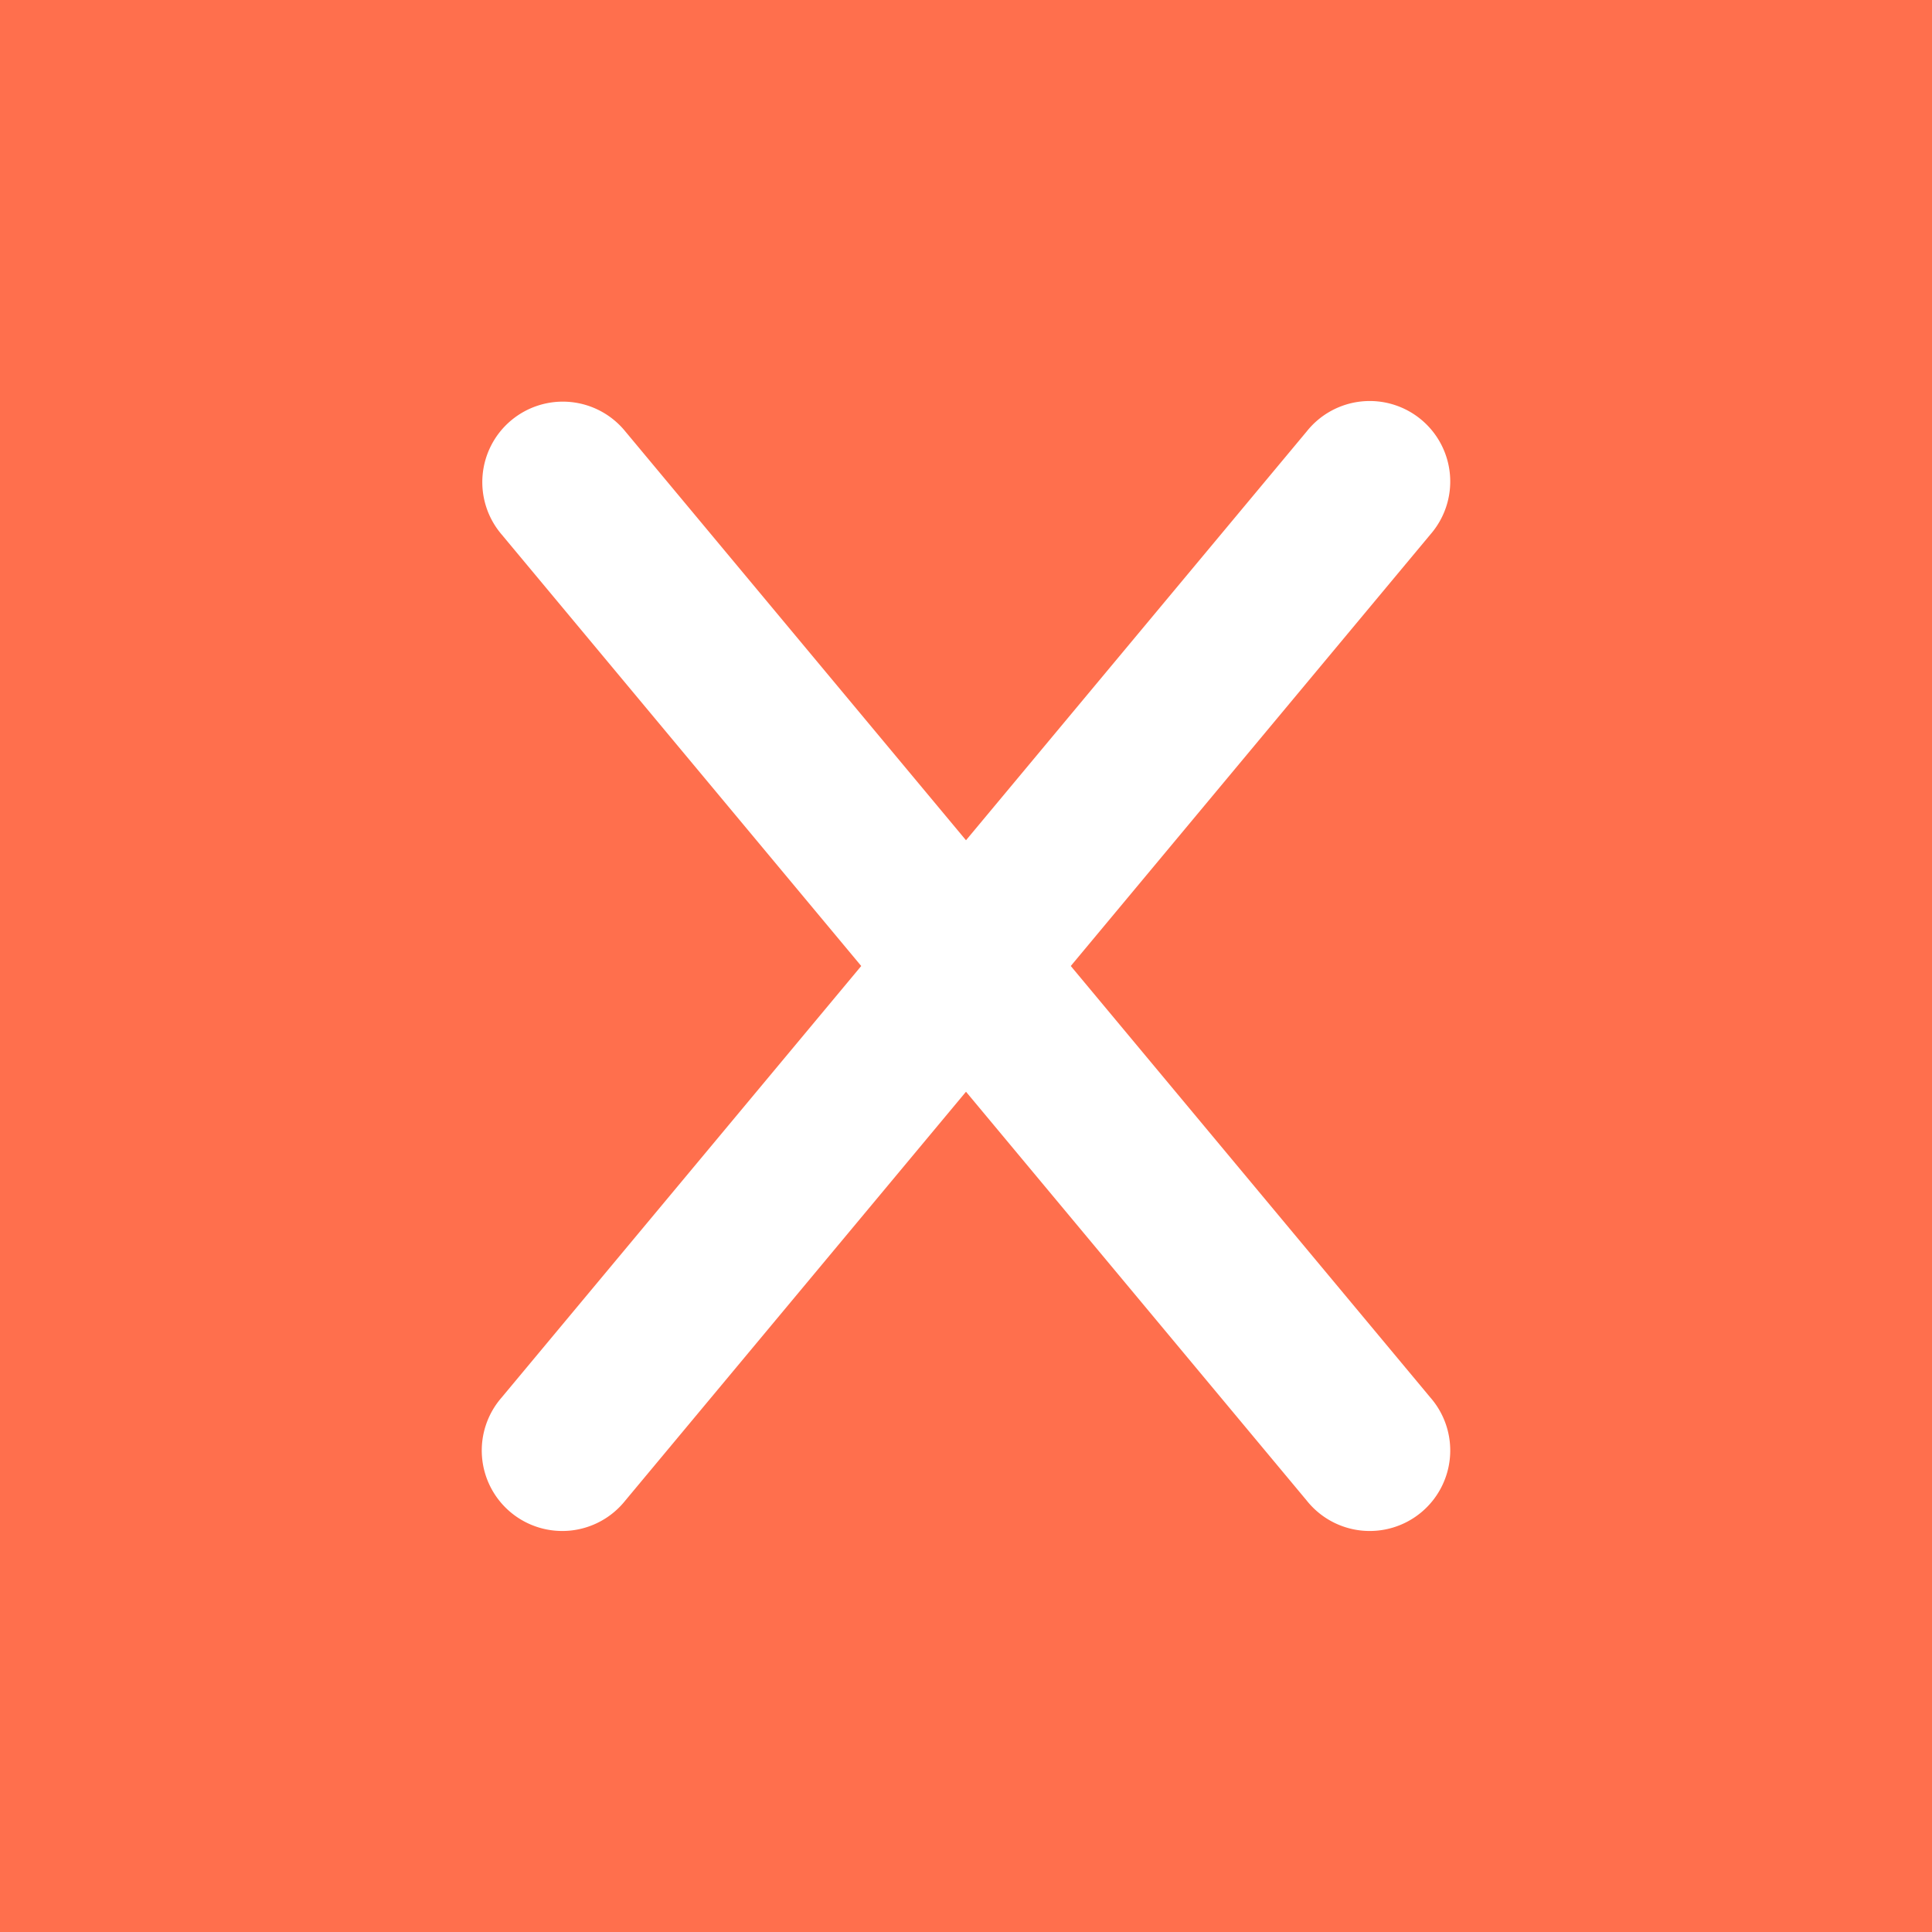 <svg xmlns="http://www.w3.org/2000/svg" width="1em" height="1em" viewBox="0 0 48 48"><g fill="none"><g clip-path="url(#healthiconsXNegative0)"><path fill="#ff6f4d" fill-rule="evenodd" d="M48 0H0v48h48V0ZM35.536 13.28a2 2 0 1 0-3.072-2.56L24 20.876L15.537 10.72a2 2 0 1 0-3.073 2.56L21.397 24l-8.933 10.72a2 2 0 1 0 3.072 2.56L24 27.124l8.464 10.156a2 2 0 1 0 3.072-2.56L26.603 24l8.933-10.72Z" clip-rule="evenodd"/></g><defs><clipPath id="healthiconsXNegative0"><path d="M0 0h48v48H0z"/></clipPath></defs></g></svg>